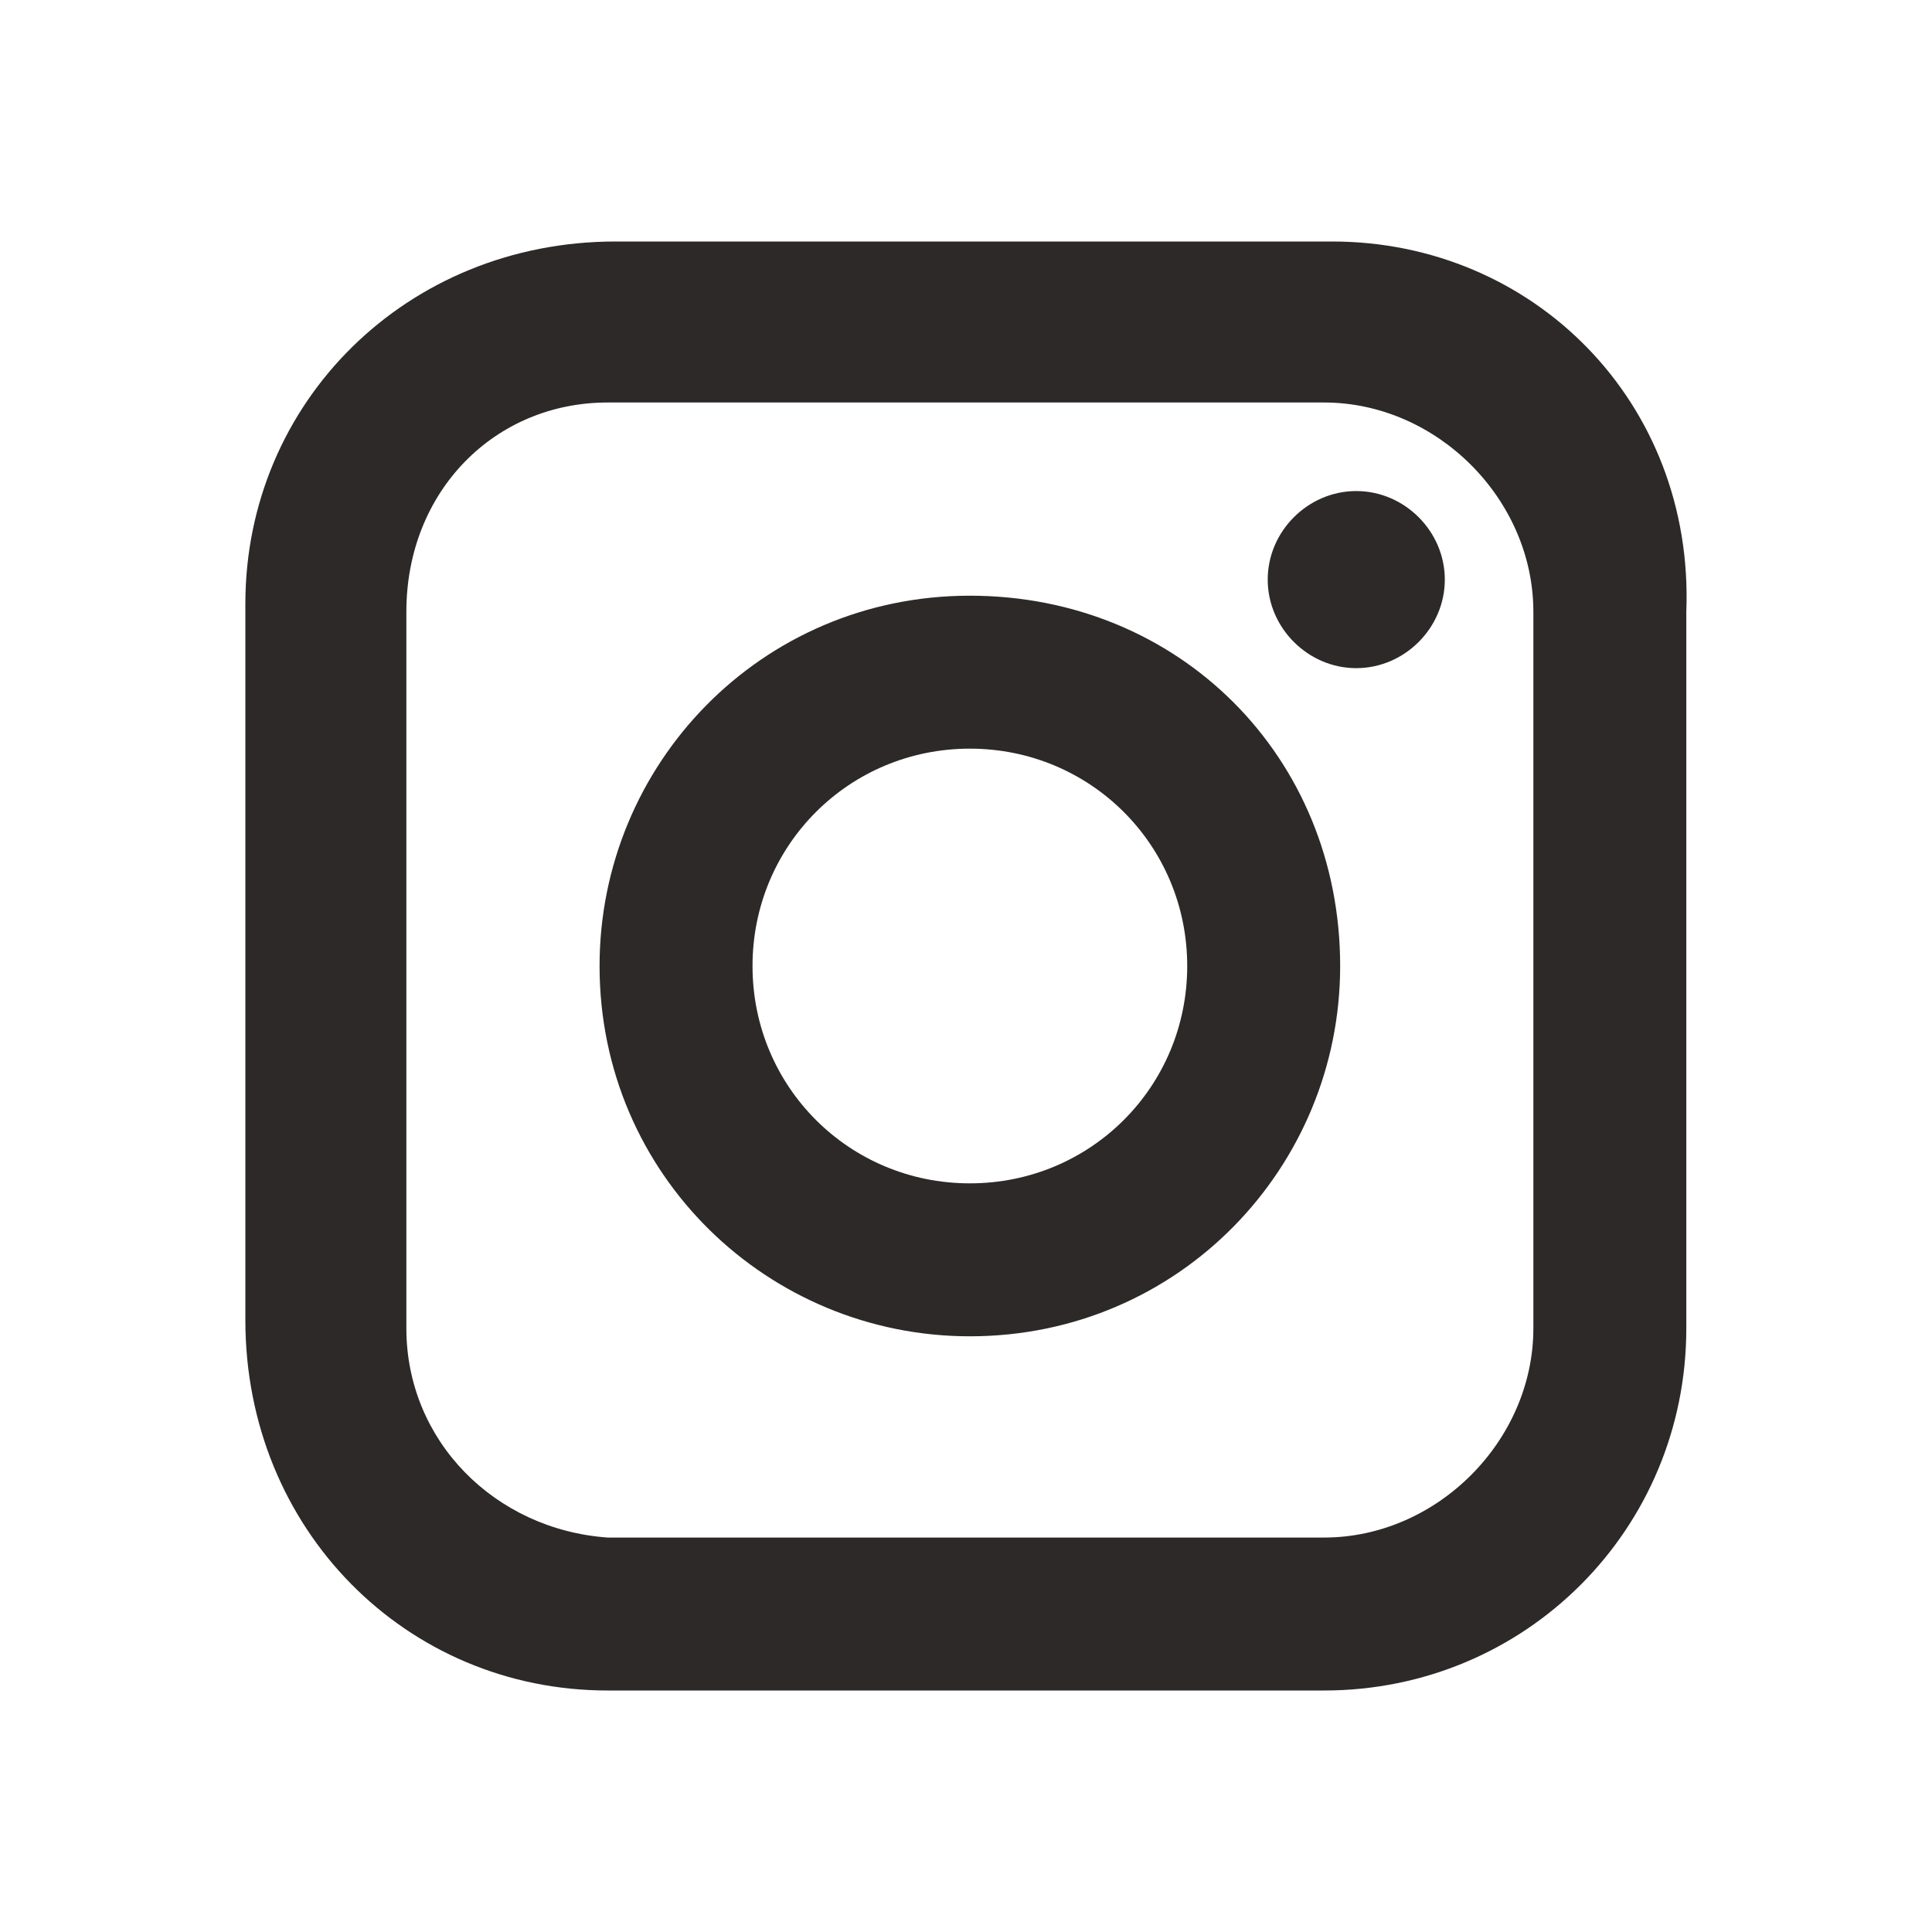 <svg width="24" height="24" viewBox="0 0 24 24" fill="none" xmlns="http://www.w3.org/2000/svg">
<path fill-rule="evenodd" clip-rule="evenodd" d="M16.548 3H7.648C5.048 3 3.048 5 3.048 7.5V16.4C3.048 19 5.048 21 7.548 21H16.448C18.948 21 20.948 19 20.948 16.5V7.6C21.048 5 19.048 3 16.548 3ZM19.048 16.5C19.048 17.9 17.848 19.1 16.448 19.1H7.548C6.148 19 5.048 17.9 5.048 16.5V7.6C5.048 6.1 6.148 5 7.548 5H16.448C17.848 5 19.048 6.2 19.048 7.6V16.5ZM16.848 6.1C16.248 6.1 15.748 6.6 15.748 7.2C15.748 7.8 16.248 8.3 16.848 8.3C17.448 8.3 17.948 7.8 17.948 7.2C17.948 6.6 17.448 6.1 16.848 6.1ZM7.448 12C7.448 9.5 9.448 7.4 12.048 7.4C14.648 7.4 16.648 9.4 16.648 12C16.648 14.5 14.648 16.6 12.048 16.6C9.548 16.6 7.448 14.6 7.448 12ZM9.348 12C9.348 13.5 10.548 14.7 12.048 14.7C13.548 14.7 14.748 13.5 14.748 12C14.748 10.5 13.548 9.3 12.048 9.3C10.548 9.3 9.348 10.5 9.348 12Z" fill="#2D2928"/>
</svg>
